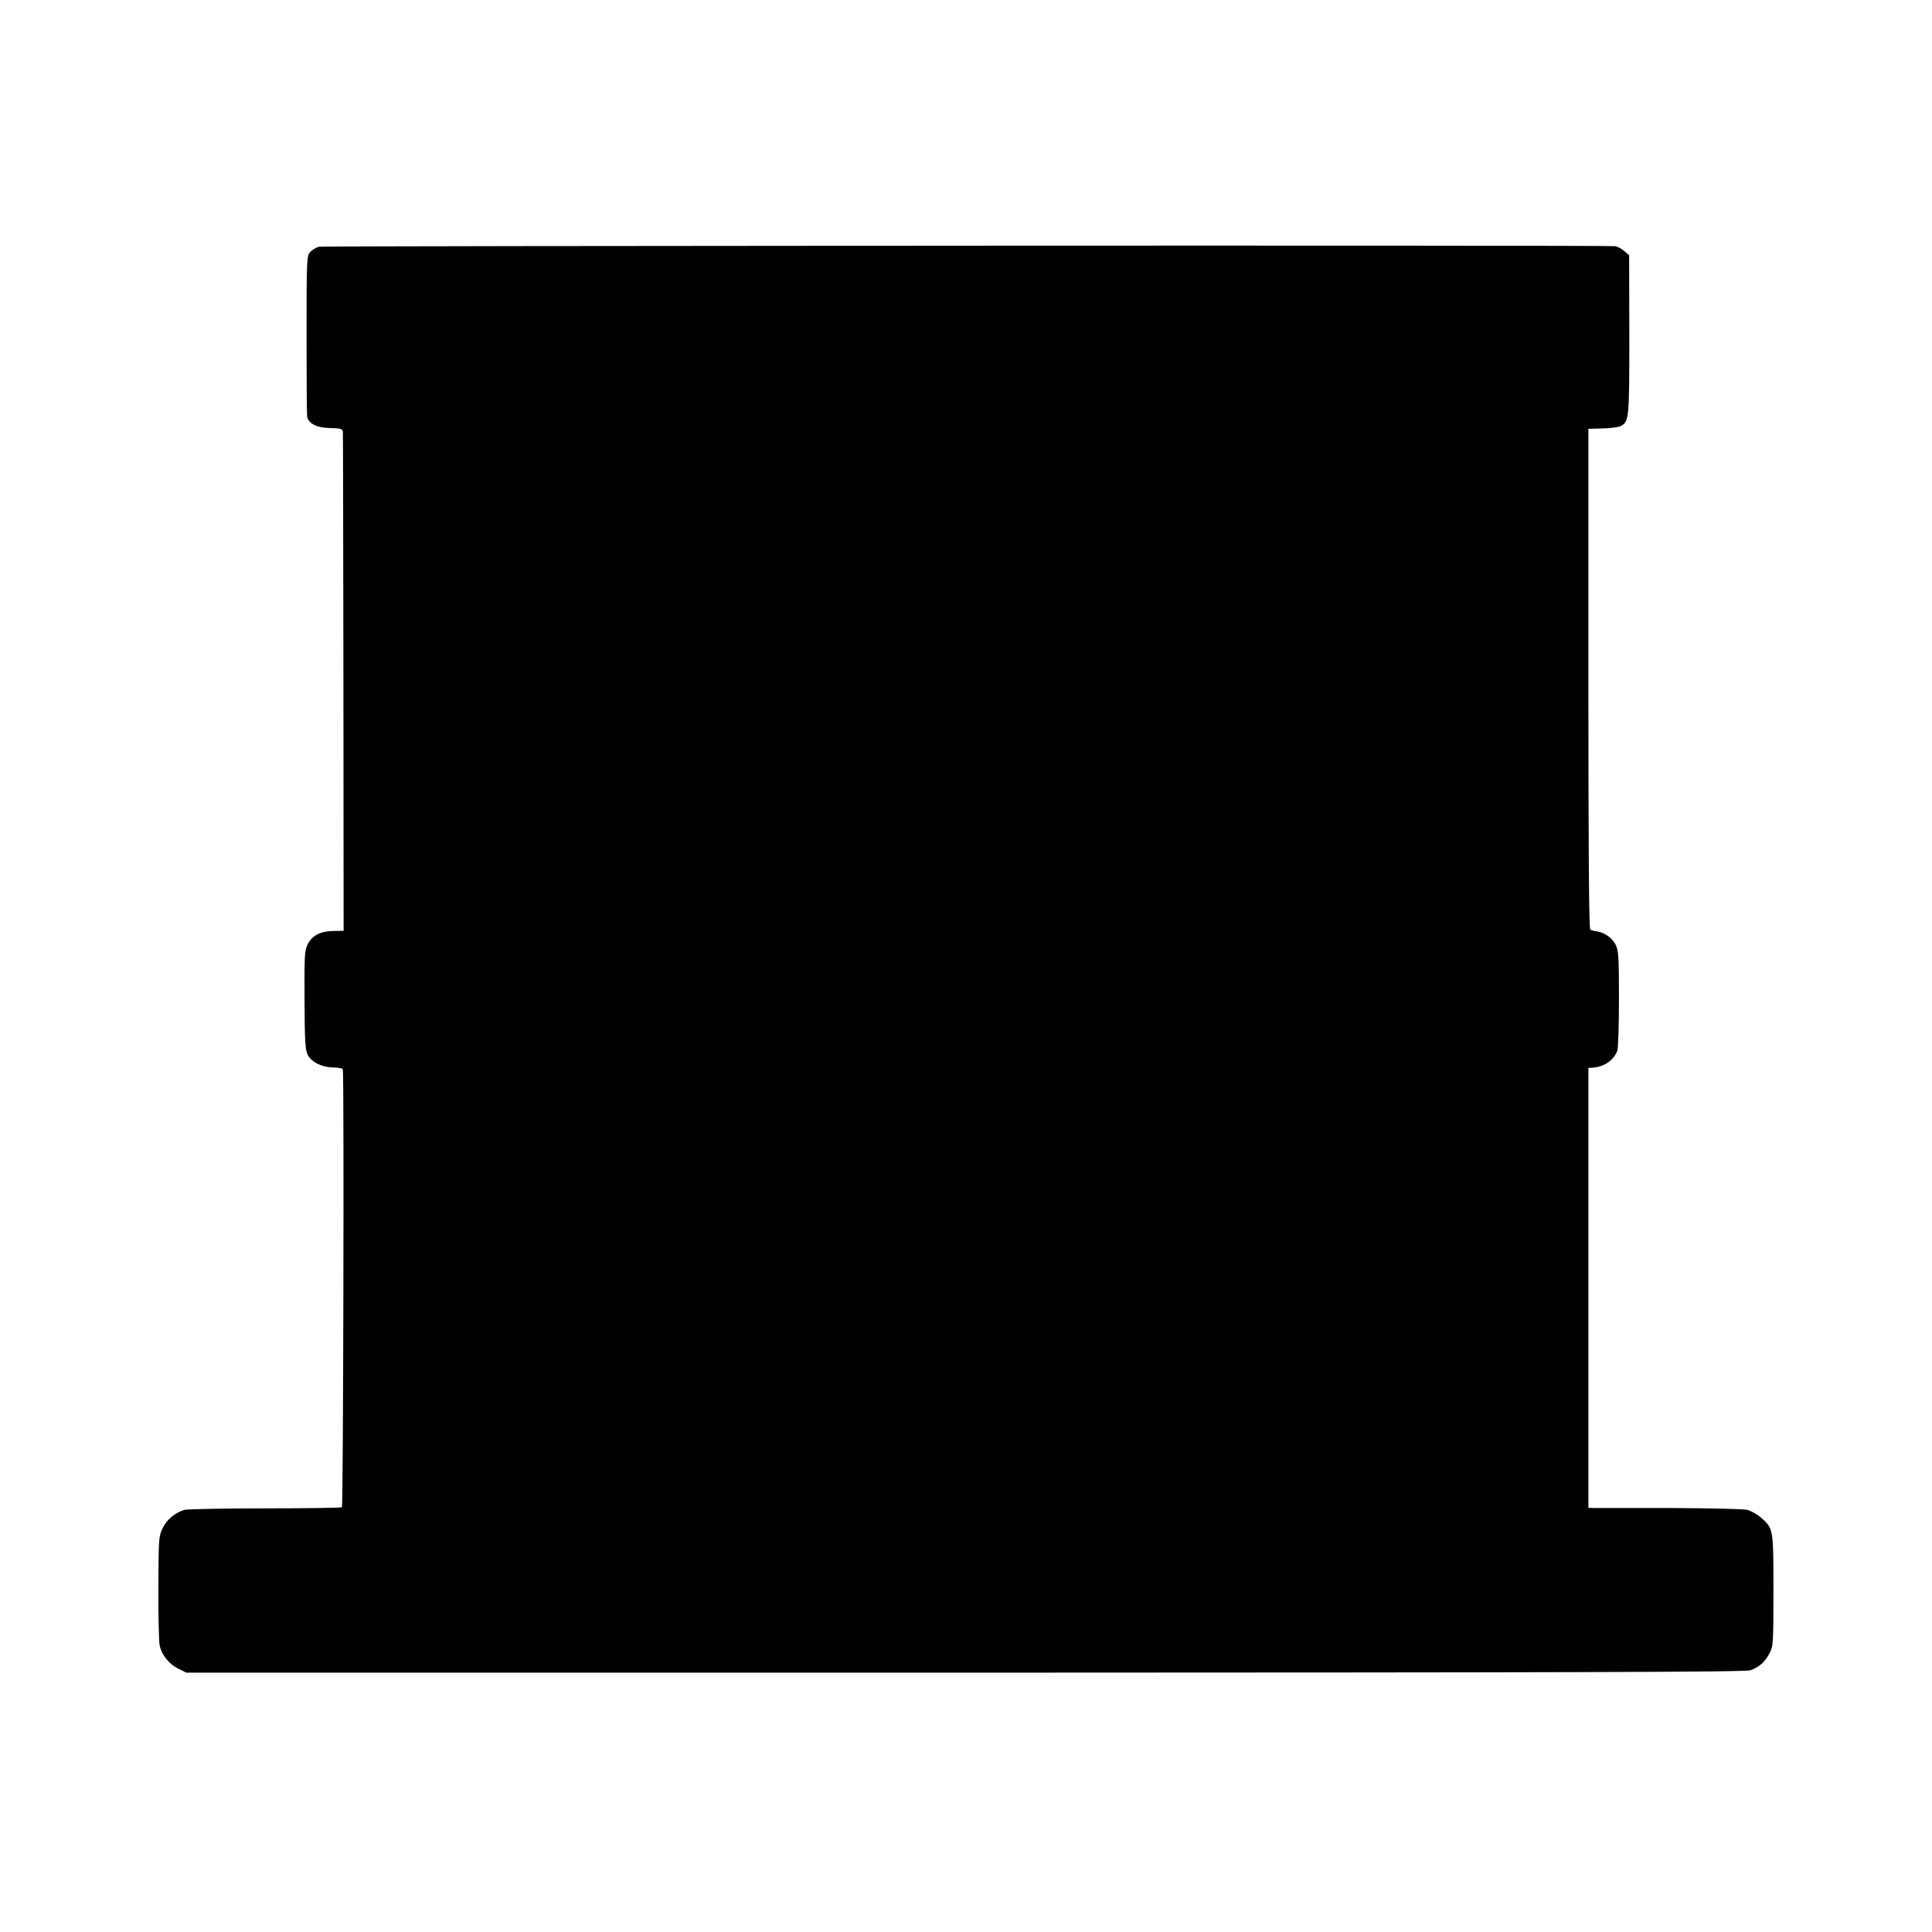 <?xml version="1.0" standalone="no"?>
<!DOCTYPE svg PUBLIC "-//W3C//DTD SVG 20010904//EN"
 "http://www.w3.org/TR/2001/REC-SVG-20010904/DTD/svg10.dtd">
<svg version="1.0" xmlns="http://www.w3.org/2000/svg"
 width="1043pt" height="1043pt" viewBox="0 0 1043 1043"
 preserveAspectRatio="xMidYMid meet">
<g transform="translate(0,1043) scale(0.1,-0.1)"
fill="#000000" stroke="none">
<path d="M1722 9098 c-16 -4 -37 -17 -48 -29 -18 -20 -19 -43 -19 -442 0 -232
1 -432 3 -445 7 -39 52 -62 126 -63 53 -1 66 -5 67 -18 1 -9 2 -619 3 -1356
l1 -1340 -55 -1 c-70 -1 -115 -24 -139 -72 -17 -34 -18 -61 -17 -302 1 -228 4
-269 18 -296 22 -40 77 -66 139 -67 28 0 50 -5 50 -11 7 -57 2 -2359 -5 -2363
-5 -3 -191 -6 -415 -6 -223 0 -419 -4 -435 -8 -50 -15 -96 -52 -118 -99 -21
-43 -22 -58 -23 -320 -1 -151 3 -292 7 -314 12 -52 51 -101 102 -125 l42 -21
4205 0 c3342 1 4211 3 4239 13 47 17 78 44 103 92 20 38 21 54 21 340 0 333 0
333 -68 393 -20 17 -53 35 -73 41 -21 5 -210 9 -423 10 -212 0 -396 0 -410 0
l-25 1 0 1188 0 1187 21 1 c62 3 115 39 135 91 5 13 9 140 9 281 0 225 -2 261
-18 292 -18 36 -61 67 -102 72 -14 2 -30 6 -35 10 -7 4 -10 464 -10 1355 l0
1348 78 2 c42 1 86 7 97 13 45 24 46 40 46 493 l-1 429 -28 24 c-16 13 -38 25
-50 25 -98 6 -6973 2 -6995 -3z"/>
</g>
</svg>
